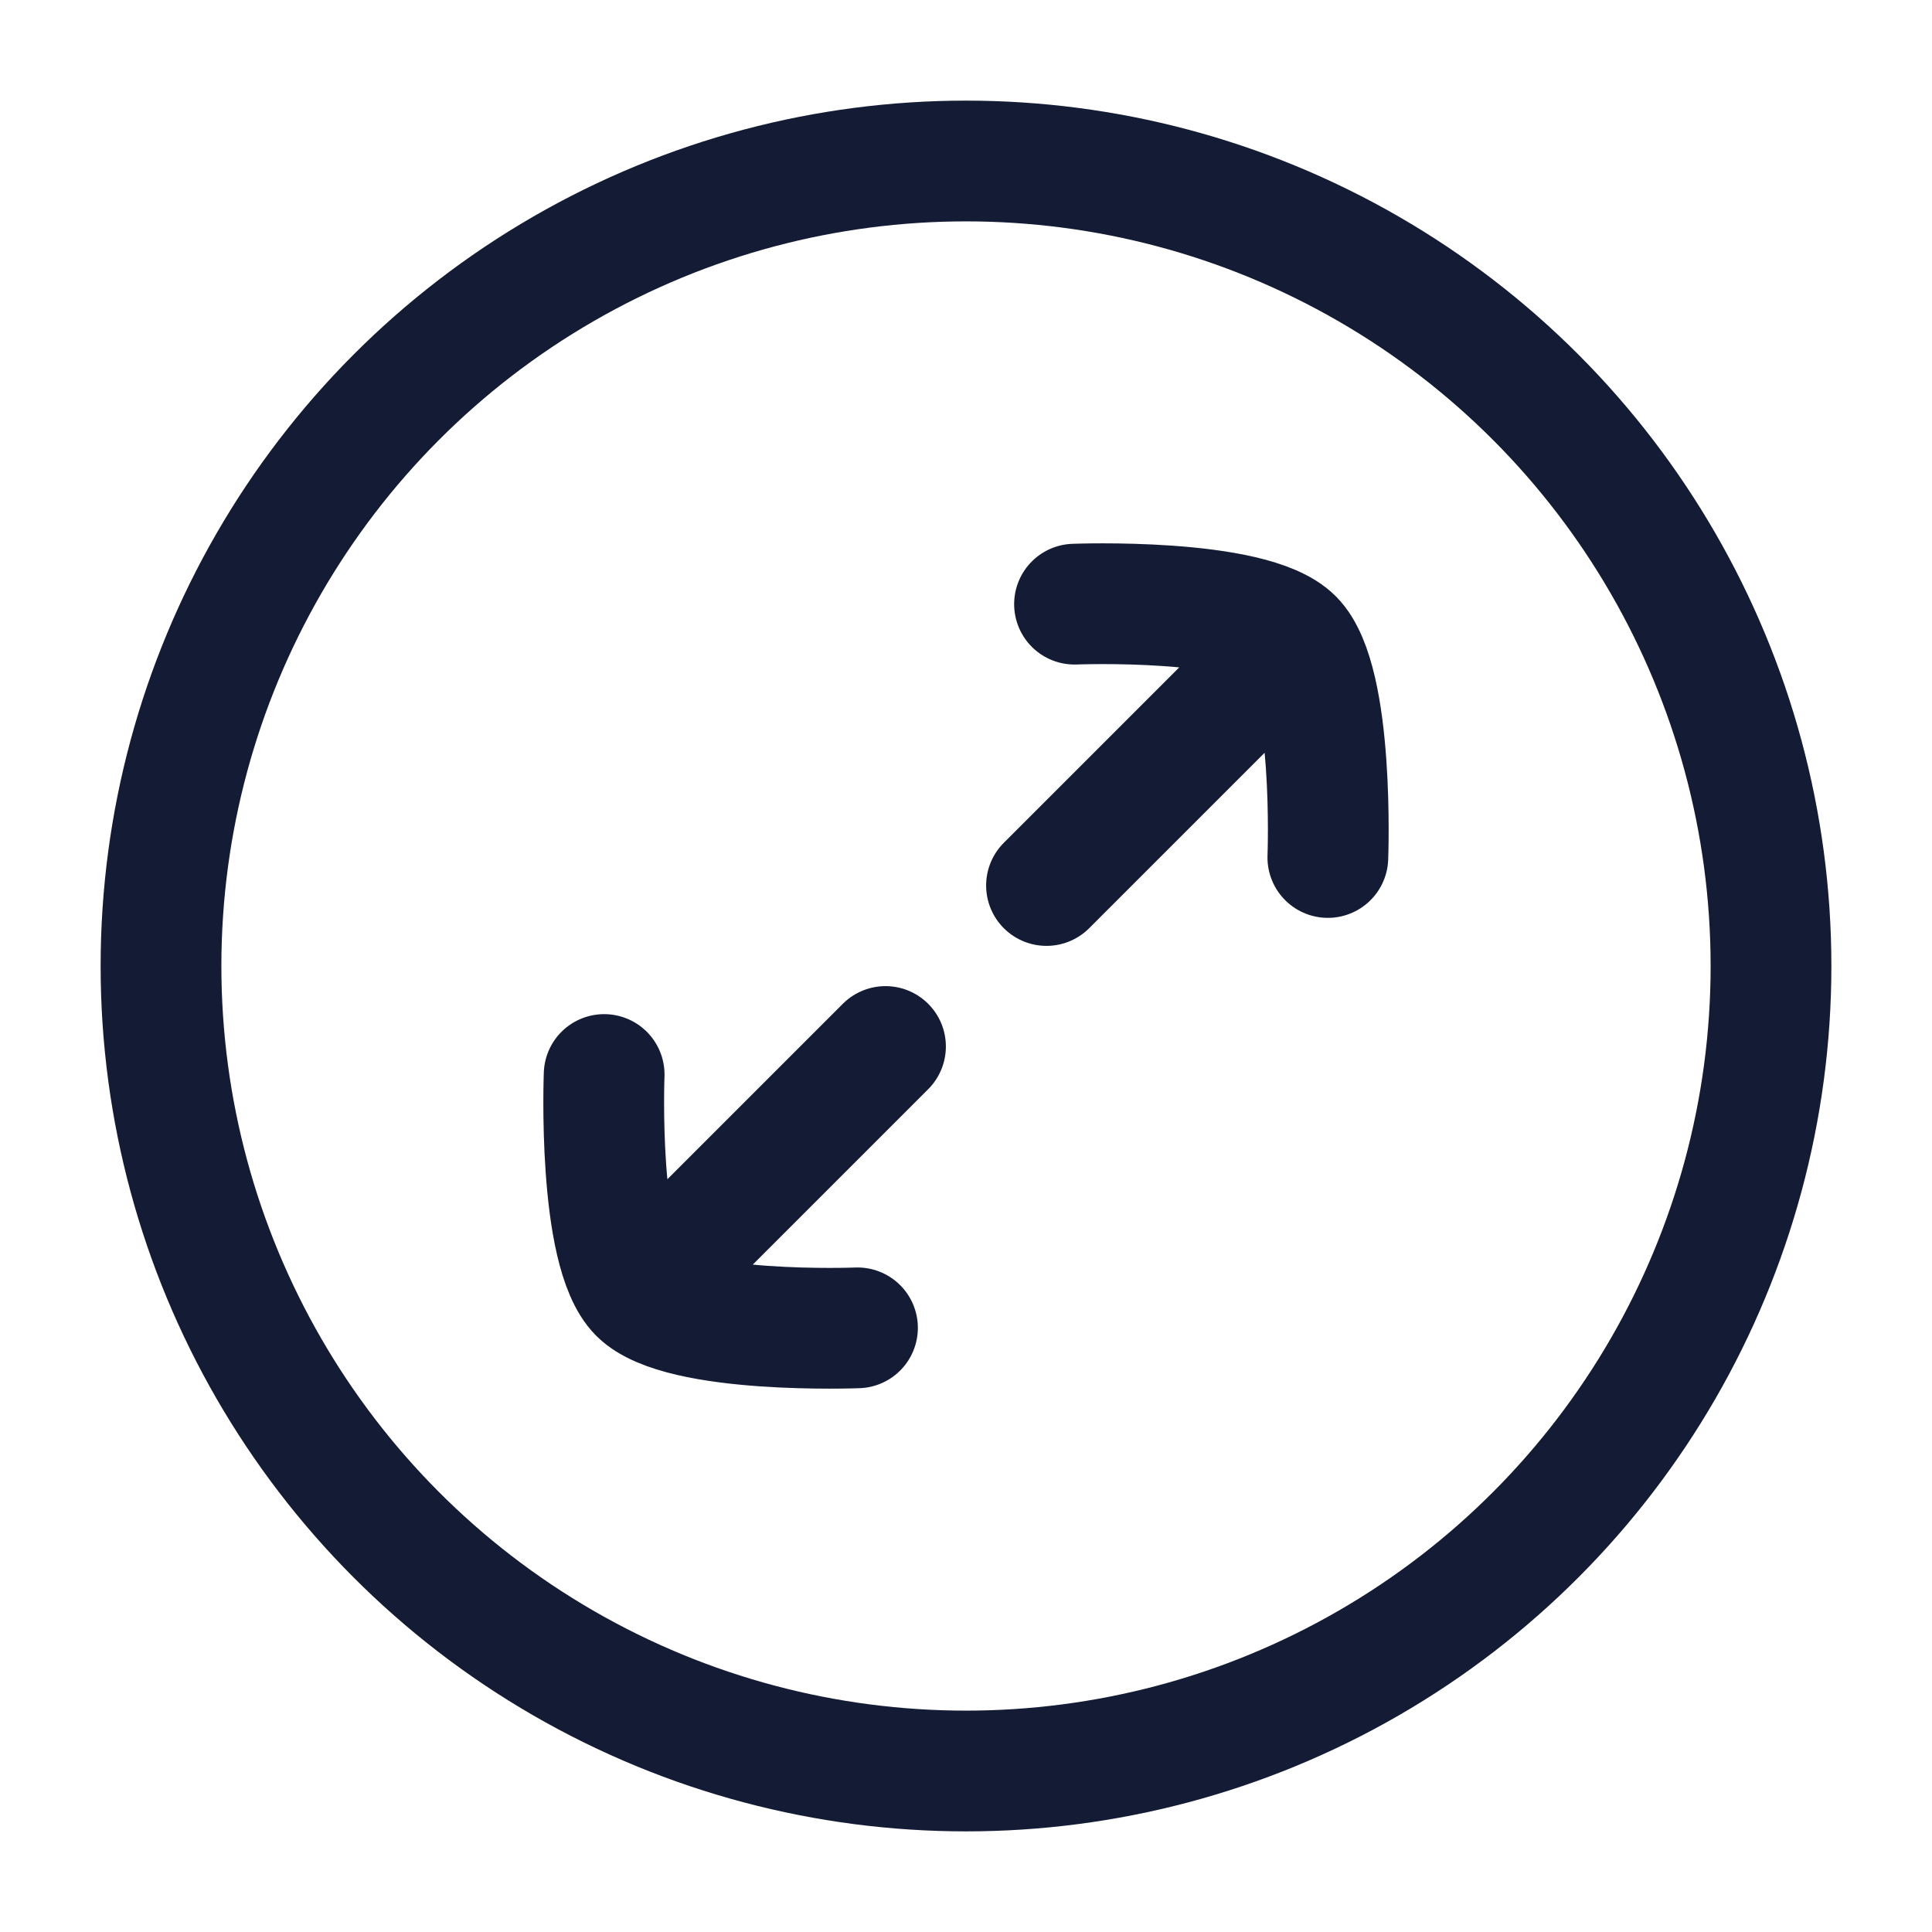 <svg width="24" height="24" viewBox="0 0 24 24" fill="none" xmlns="http://www.w3.org/2000/svg">
<circle cx="12" cy="12" r="10" stroke="#141B34" stroke-width="1.5"/>
<path d="M7.937 16.063C7.419 15.546 7.505 13.348 7.505 13.348M7.937 16.063C8.454 16.581 10.652 16.495 10.652 16.495M7.937 16.063L11 13M16.063 7.937C15.546 7.419 13.348 7.505 13.348 7.505M16.063 7.937C16.581 8.454 16.495 10.652 16.495 10.652M16.063 7.937L13 11" stroke="#141B34" stroke-width="1.5" stroke-linecap="round" stroke-linejoin="round"/>
</svg>
